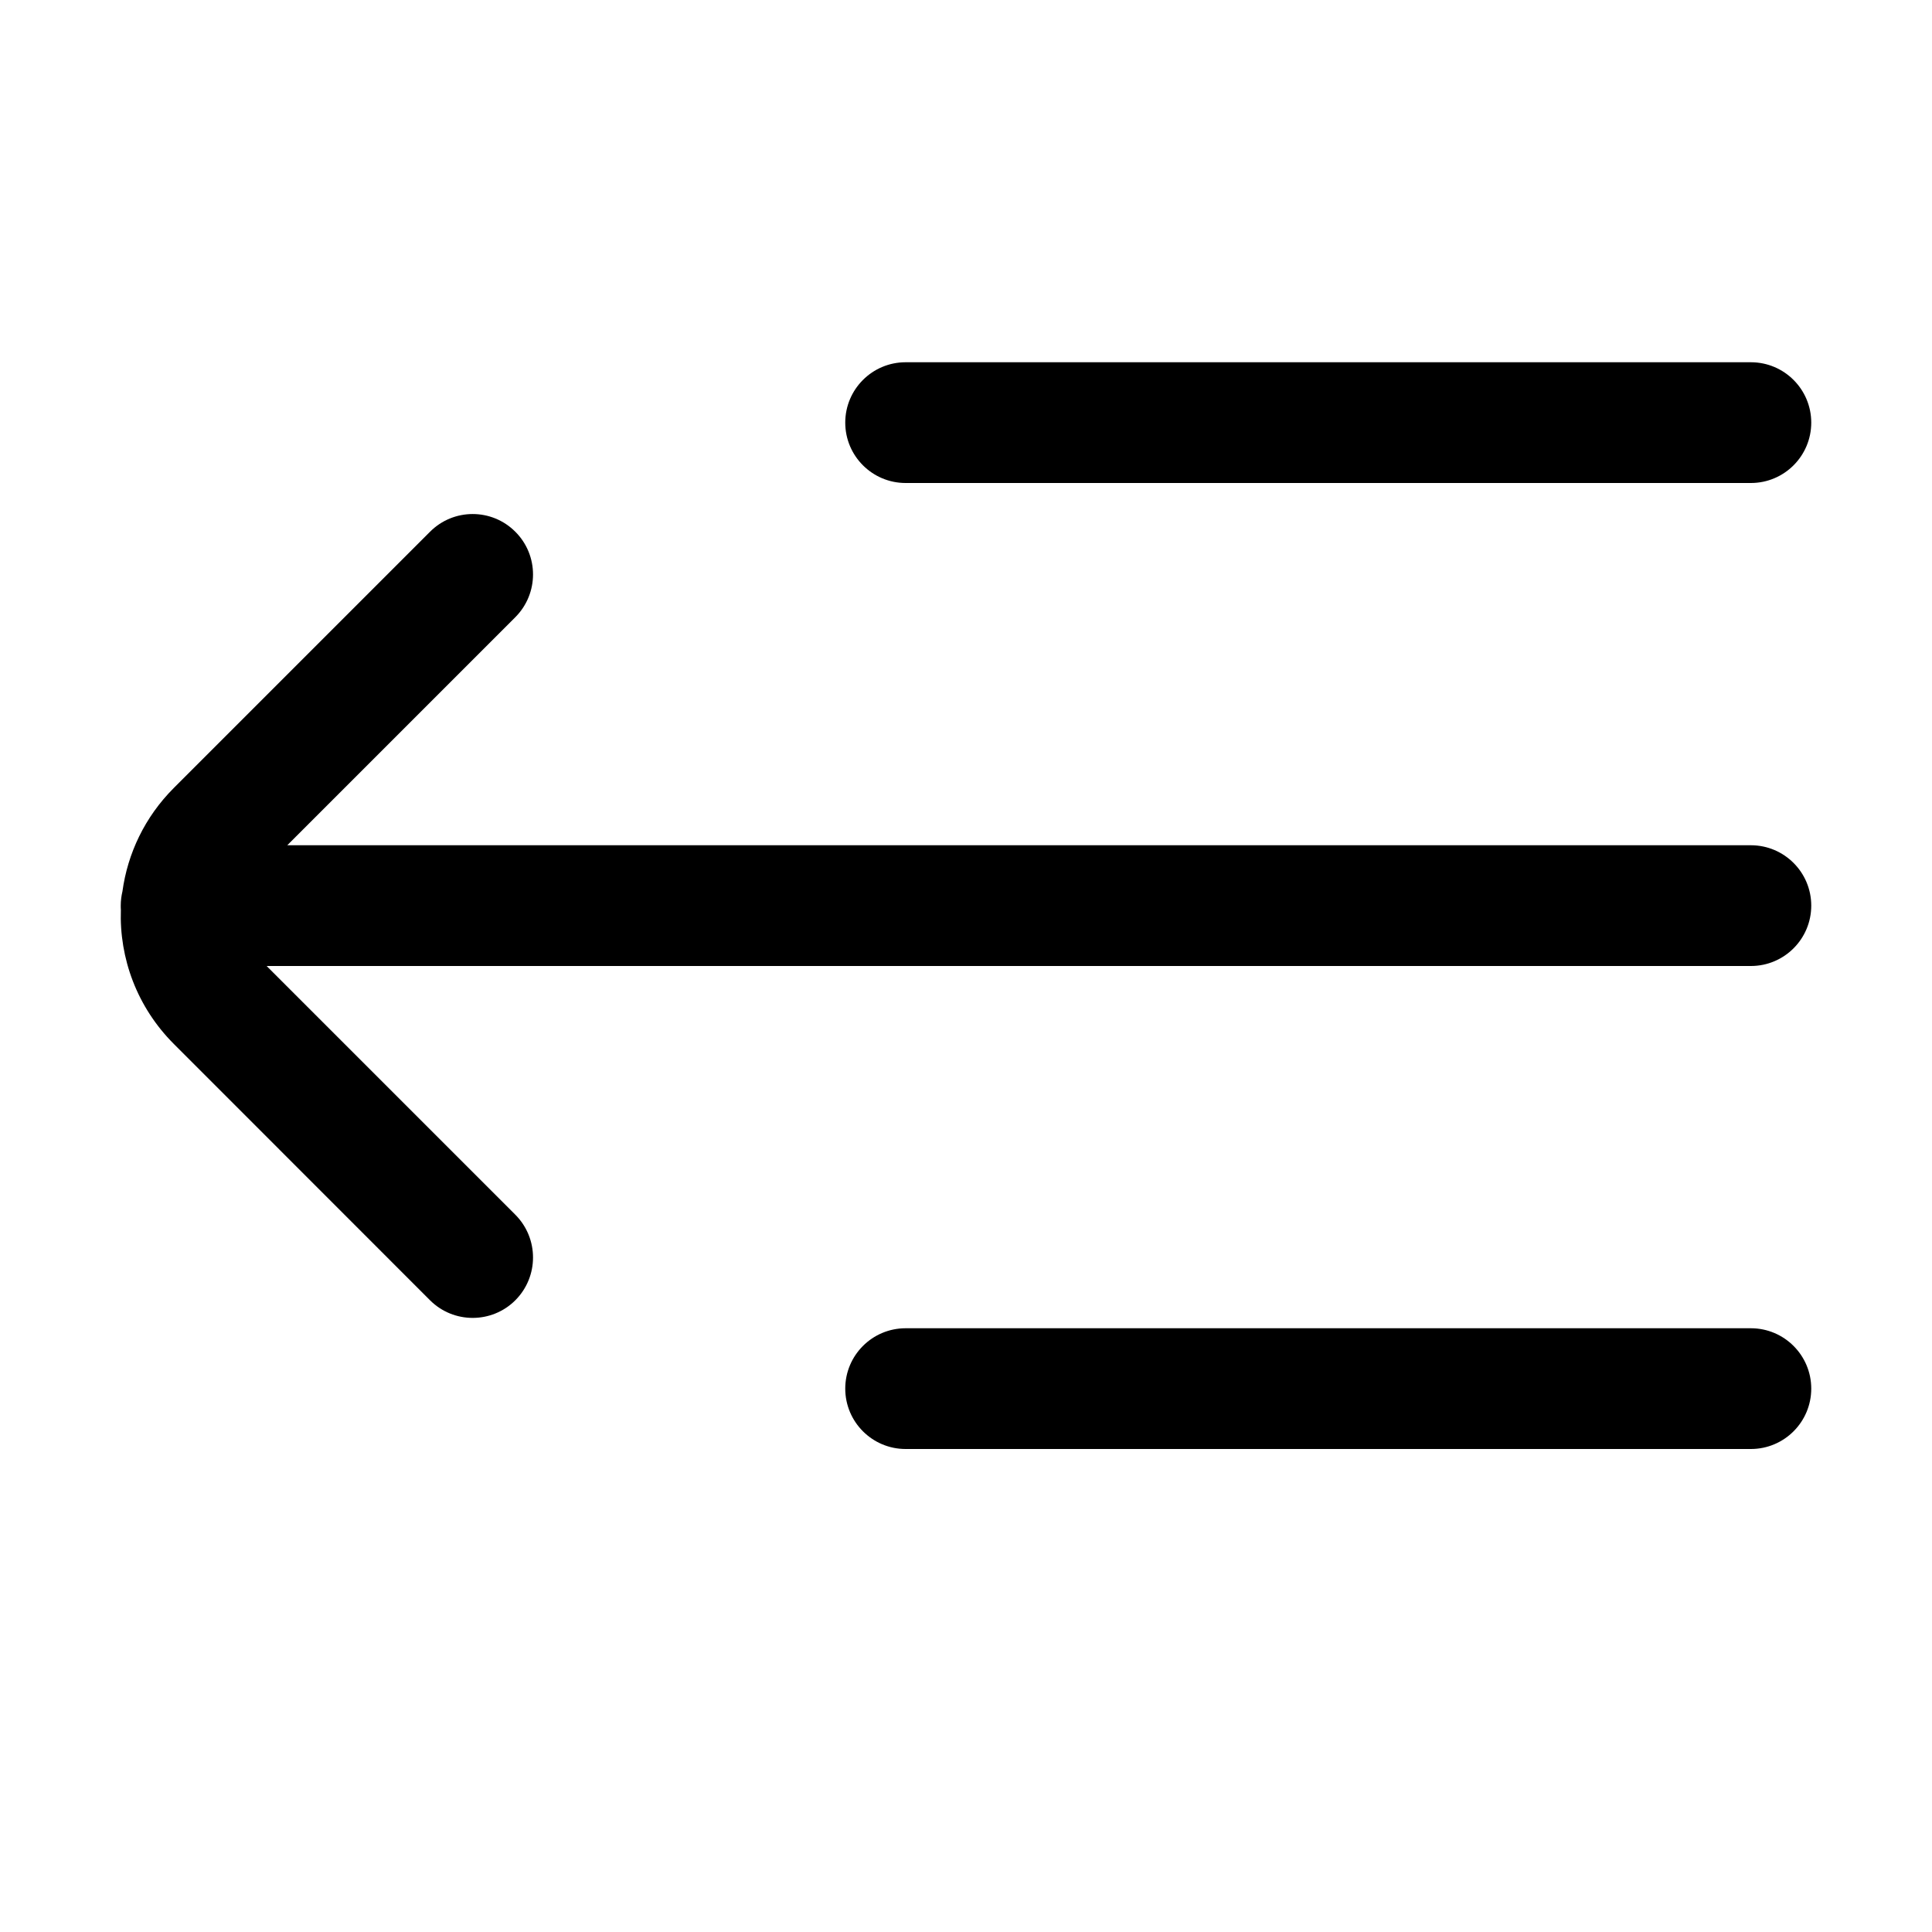 <svg xmlns="http://www.w3.org/2000/svg" width="16" height="16" viewBox="0 0 16 16"><path fill-rule="evenodd" d="M14.986,7.382 C14.995,7.42 15,7.459 15,7.5 C15,7.511 15,7.523 14.999,7.534 C15.013,7.935 14.866,8.34 14.56,8.646 L12.439,10.768 C12.244,10.963 11.927,10.963 11.732,10.768 C11.537,10.572 11.537,10.256 11.732,10.06 L13.792,8 L1.5,8 C1.224,8 1,7.776 1,7.5 C1,7.224 1.224,7 1.5,7 L13.621,7 L11.732,5.111 C11.537,4.915 11.537,4.599 11.732,4.404 C11.927,4.208 12.244,4.208 12.439,4.404 L14.56,6.525 C14.801,6.766 14.943,7.068 14.986,7.382 Z M1.5,3 L8.5,3 C8.776,3 9,3.224 9,3.5 C9,3.776 8.776,4 8.5,4 L1.5,4 C1.224,4 1,3.776 1,3.5 C1,3.224 1.224,3 1.5,3 Z M1.5,11 L8.5,11 C8.776,11 9,11.224 9,11.5 C9,11.776 8.776,12 8.5,12 L1.5,12 C1.224,12 1,11.776 1,11.5 C1,11.224 1.224,11 1.5,11 Z" transform="matrix(-1 0 0 1 16 0)"/></svg>
